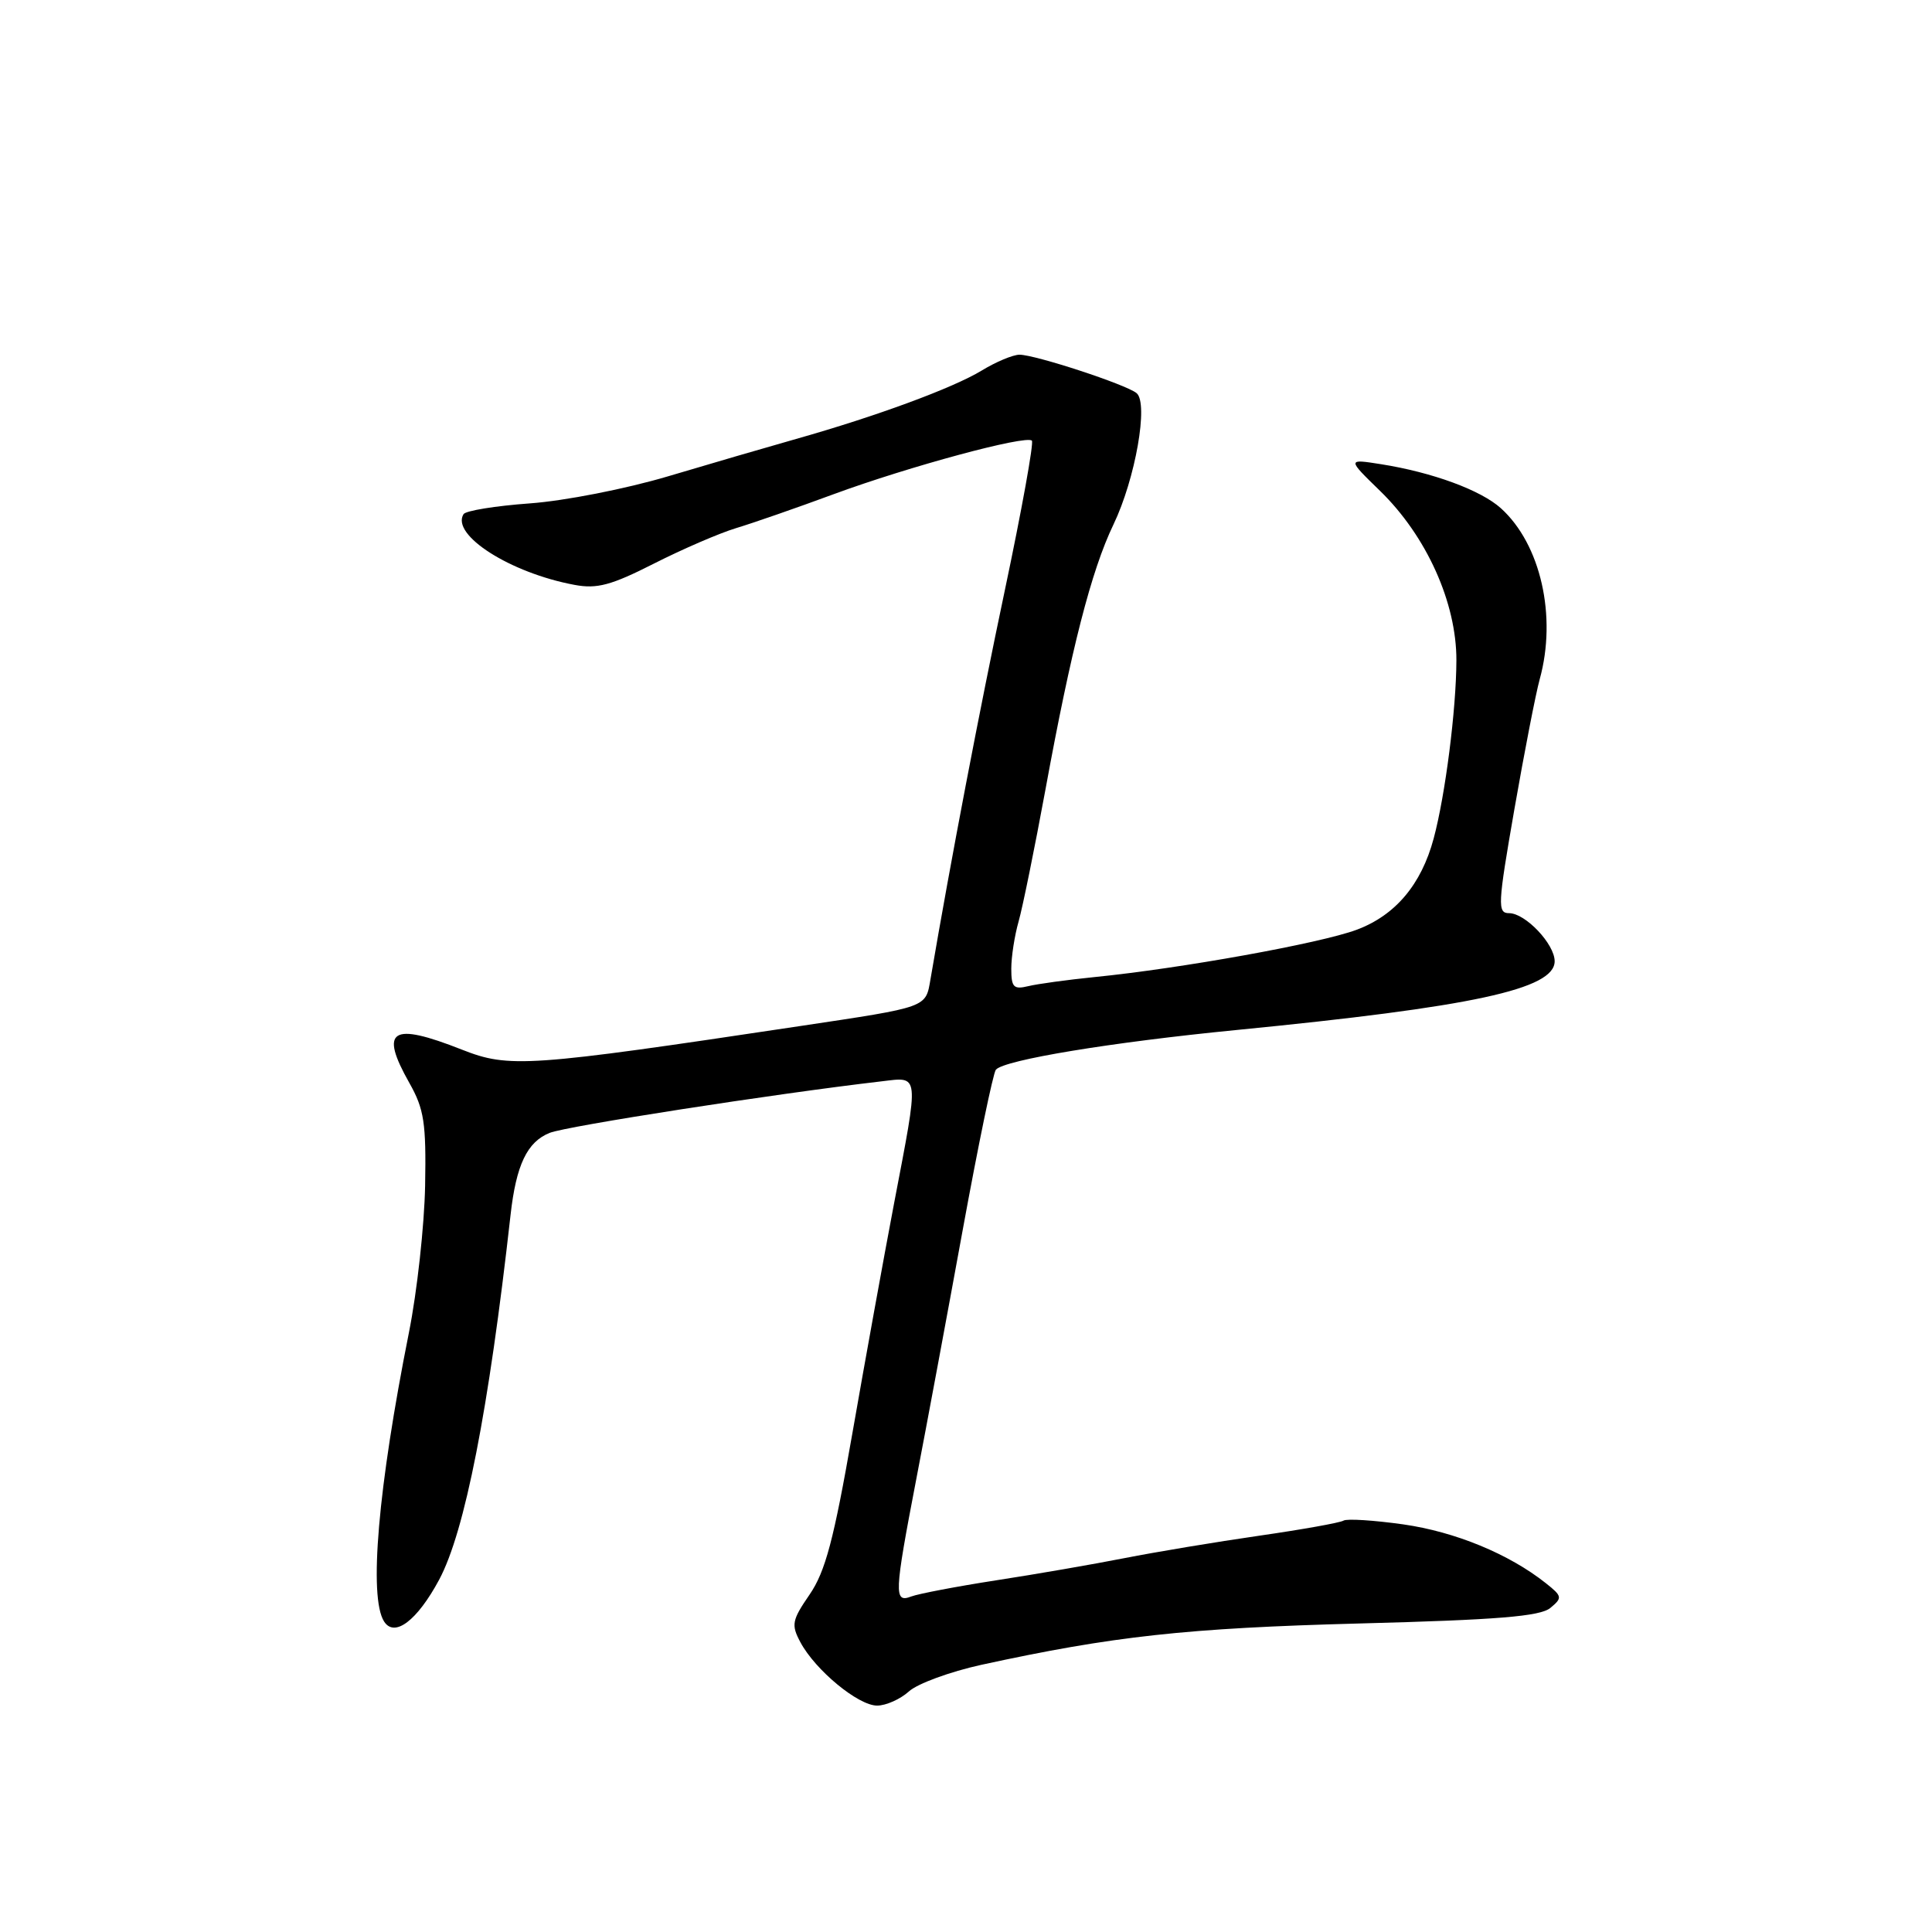 <?xml version="1.0" encoding="UTF-8" standalone="no"?>
<!DOCTYPE svg PUBLIC "-//W3C//DTD SVG 1.1//EN" "http://www.w3.org/Graphics/SVG/1.1/DTD/svg11.dtd" >
<svg xmlns="http://www.w3.org/2000/svg" xmlns:xlink="http://www.w3.org/1999/xlink" version="1.1" viewBox="0 0 256 256">
 <g >
 <path fill="currentColor"
d=" M 120.44 224.12 C 121.57 223.09 125.89 221.51 130.02 220.60 C 147.51 216.79 157.25 215.73 180.10 215.12 C 198.44 214.64 204.08 214.18 205.43 213.06 C 207.05 211.72 207.01 211.51 204.83 209.78 C 199.96 205.91 192.82 202.97 185.95 201.99 C 182.04 201.44 178.47 201.21 178.02 201.49 C 177.57 201.77 172.54 202.67 166.85 203.49 C 161.16 204.31 153.12 205.65 149.00 206.46 C 144.88 207.27 137.22 208.60 132.00 209.40 C 126.77 210.21 121.71 211.18 120.75 211.54 C 118.43 212.43 118.48 211.25 121.41 196.00 C 122.74 189.12 125.50 174.28 127.56 163.00 C 129.62 151.72 131.60 142.16 131.96 141.74 C 133.08 140.44 147.25 138.11 163.75 136.49 C 195.16 133.41 206.00 131.07 206.00 127.37 C 206.00 125.09 202.12 121.00 199.96 121.00 C 198.40 121.00 198.46 119.89 200.66 107.25 C 201.98 99.69 203.49 91.92 204.02 90.00 C 206.32 81.66 204.15 72.11 198.88 67.35 C 196.23 64.95 189.81 62.59 183.00 61.51 C 178.50 60.80 178.50 60.80 182.86 65.04 C 189.03 71.04 193.00 79.87 192.98 87.50 C 192.96 94.02 191.51 105.37 189.97 111.10 C 188.33 117.22 184.88 121.29 179.76 123.20 C 174.92 125.00 156.47 128.33 145.00 129.47 C 141.43 129.83 137.49 130.37 136.25 130.67 C 134.31 131.14 134.00 130.82 134.00 128.35 C 134.00 126.78 134.44 123.96 134.97 122.10 C 135.50 120.24 137.10 112.37 138.53 104.61 C 141.93 86.04 144.60 75.61 147.54 69.50 C 150.45 63.44 152.21 53.41 150.60 52.09 C 149.19 50.94 137.17 47.00 135.08 47.00 C 134.21 47.01 131.96 47.95 130.08 49.10 C 126.26 51.42 116.11 55.16 105.50 58.16 C 101.65 59.25 94.00 61.48 88.50 63.12 C 82.95 64.77 74.81 66.37 70.22 66.70 C 65.66 67.03 61.70 67.67 61.42 68.13 C 59.72 70.88 67.62 75.92 76.13 77.50 C 79.11 78.06 80.99 77.55 86.63 74.69 C 90.41 72.77 95.30 70.66 97.50 69.99 C 99.70 69.33 105.55 67.30 110.50 65.47 C 120.47 61.80 135.96 57.62 136.73 58.39 C 137.00 58.67 135.39 67.58 133.15 78.19 C 129.75 94.30 126.01 113.84 123.30 129.72 C 122.64 133.55 123.06 133.40 106.00 135.96 C 69.84 141.39 67.48 141.55 61.20 139.08 C 51.85 135.39 50.24 136.42 54.25 143.51 C 56.20 146.96 56.48 148.80 56.33 157.10 C 56.23 162.38 55.27 171.15 54.18 176.60 C 50.09 197.12 48.84 211.62 50.89 214.85 C 52.27 217.03 55.28 214.74 58.19 209.32 C 61.60 202.94 64.76 186.84 67.65 161.00 C 68.39 154.36 69.85 151.30 72.84 150.11 C 75.09 149.21 102.64 144.93 116.75 143.29 C 121.90 142.69 121.82 141.90 118.46 159.50 C 117.10 166.65 114.61 180.38 112.93 190.00 C 110.48 204.05 109.36 208.24 107.28 211.28 C 104.93 214.70 104.82 215.29 106.06 217.61 C 108.04 221.31 113.72 226.00 116.22 226.00 C 117.40 226.00 119.30 225.15 120.44 224.12 Z "/>
</g>
</svg>